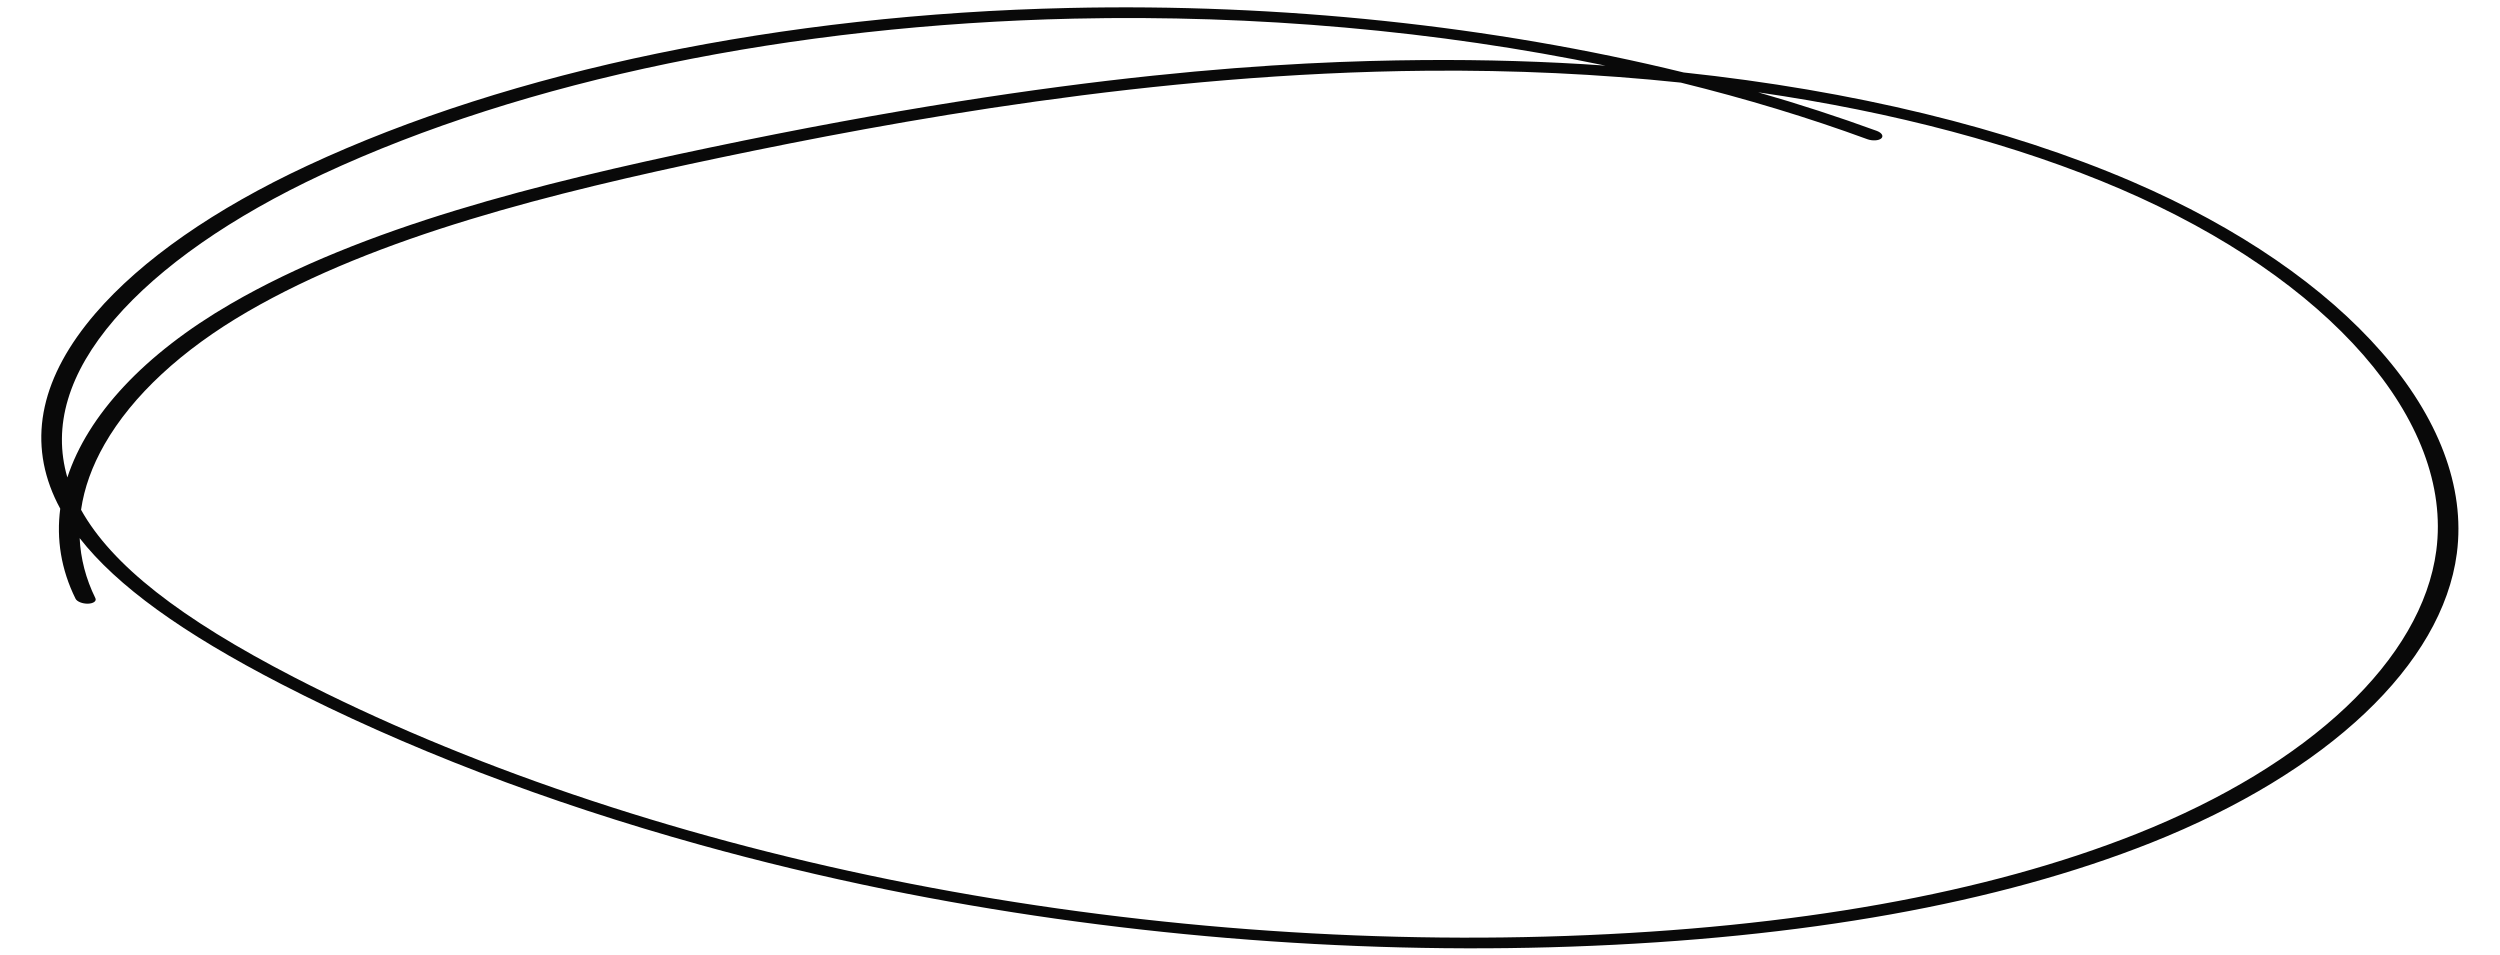<svg version="1.2" xmlns="http://www.w3.org/2000/svg" viewBox="0 0 2884 1102" width="2884" height="1102">
	<title>&lt;Compound Path&gt;</title>
	<style>
		.s0 { fill: #090909 } 
	</style>
	<path id="&lt;Compound Path&gt;" fill-rule="evenodd" class="s0" d="m2459.6 209.5c247.8 106.6 394.8 275 374.6 429-16.8 127.9-148.7 252.6-352.7 333.7-176.4 70-401.3 110.4-668.5 119.8-260.1 9.2-533.7-13.6-791-65.9-72.9-14.9-144.6-32.1-214.3-51.5-176.5-49-340.8-112-483.5-185.6-113.8-58.7-189.3-113.2-232.3-168.2 1.1 23.6 7.1 46.8 18.1 69.2 1.7 3.3-2.1 6.2-8.4 6.4-6.4 0.2-12.9-2.4-14.5-5.8-16.6-33.5-22.2-68.6-17.6-103.8q-3.5-6.4-6.4-12.8c-31.1-68.6-15.2-140.2 47-212.5 53.1-61.7 137.6-120.6 244.5-170.4 235.6-109.9 547.6-174.5 878.3-181.9 244.8-5.5 489.5 20.6 709.3 74.4 195 20.8 372.7 63.7 517.4 125.9zm-2193.4 141c152.7-88.6 355.9-139 552.8-180.3 418-87.7 669.2-99.6 821.8-100.9 71.7-0.6 142.4 1.5 211.3 6.4-193.5-40.1-403.3-58.9-613.4-54.2-326.1 7.3-633.8 71-866.4 179.4-105 49-188 106.9-240.1 167.4-53.5 62.1-71.7 123.4-54.5 182.5 23.4-71.6 88.2-142.1 188.5-200.3zm2180.6-132.2c-119.3-51.3-262-89.1-418.6-111.8 47.1 13.5 92.8 28.4 136.9 44.5 5.8 2.2 8.1 6 5.1 8.7-3 2.6-10.2 3-16 0.9-68.1-25-140.2-46.8-215.2-65.3-94.2-9.9-192.5-14.6-293-13.7-315.1 2.7-615.7 58.5-814.5 100.1-194.9 40.9-395.9 90.7-546.2 178-75.6 43.9-132.6 96.7-164.7 152.8-14.4 25.2-23.5 50.5-27.1 75.6 35.4 63.5 114.1 125.2 245.6 193.1 196.1 101.2 433.8 181.9 687.4 233.5 253.8 51.6 523.5 74.1 780.2 65 263.2-9.3 484.7-48.9 658.1-117.8 200-79.5 329.2-201.6 345.7-326.7 19.7-149.7-123.1-313.4-363.7-416.9z"/>
</svg>